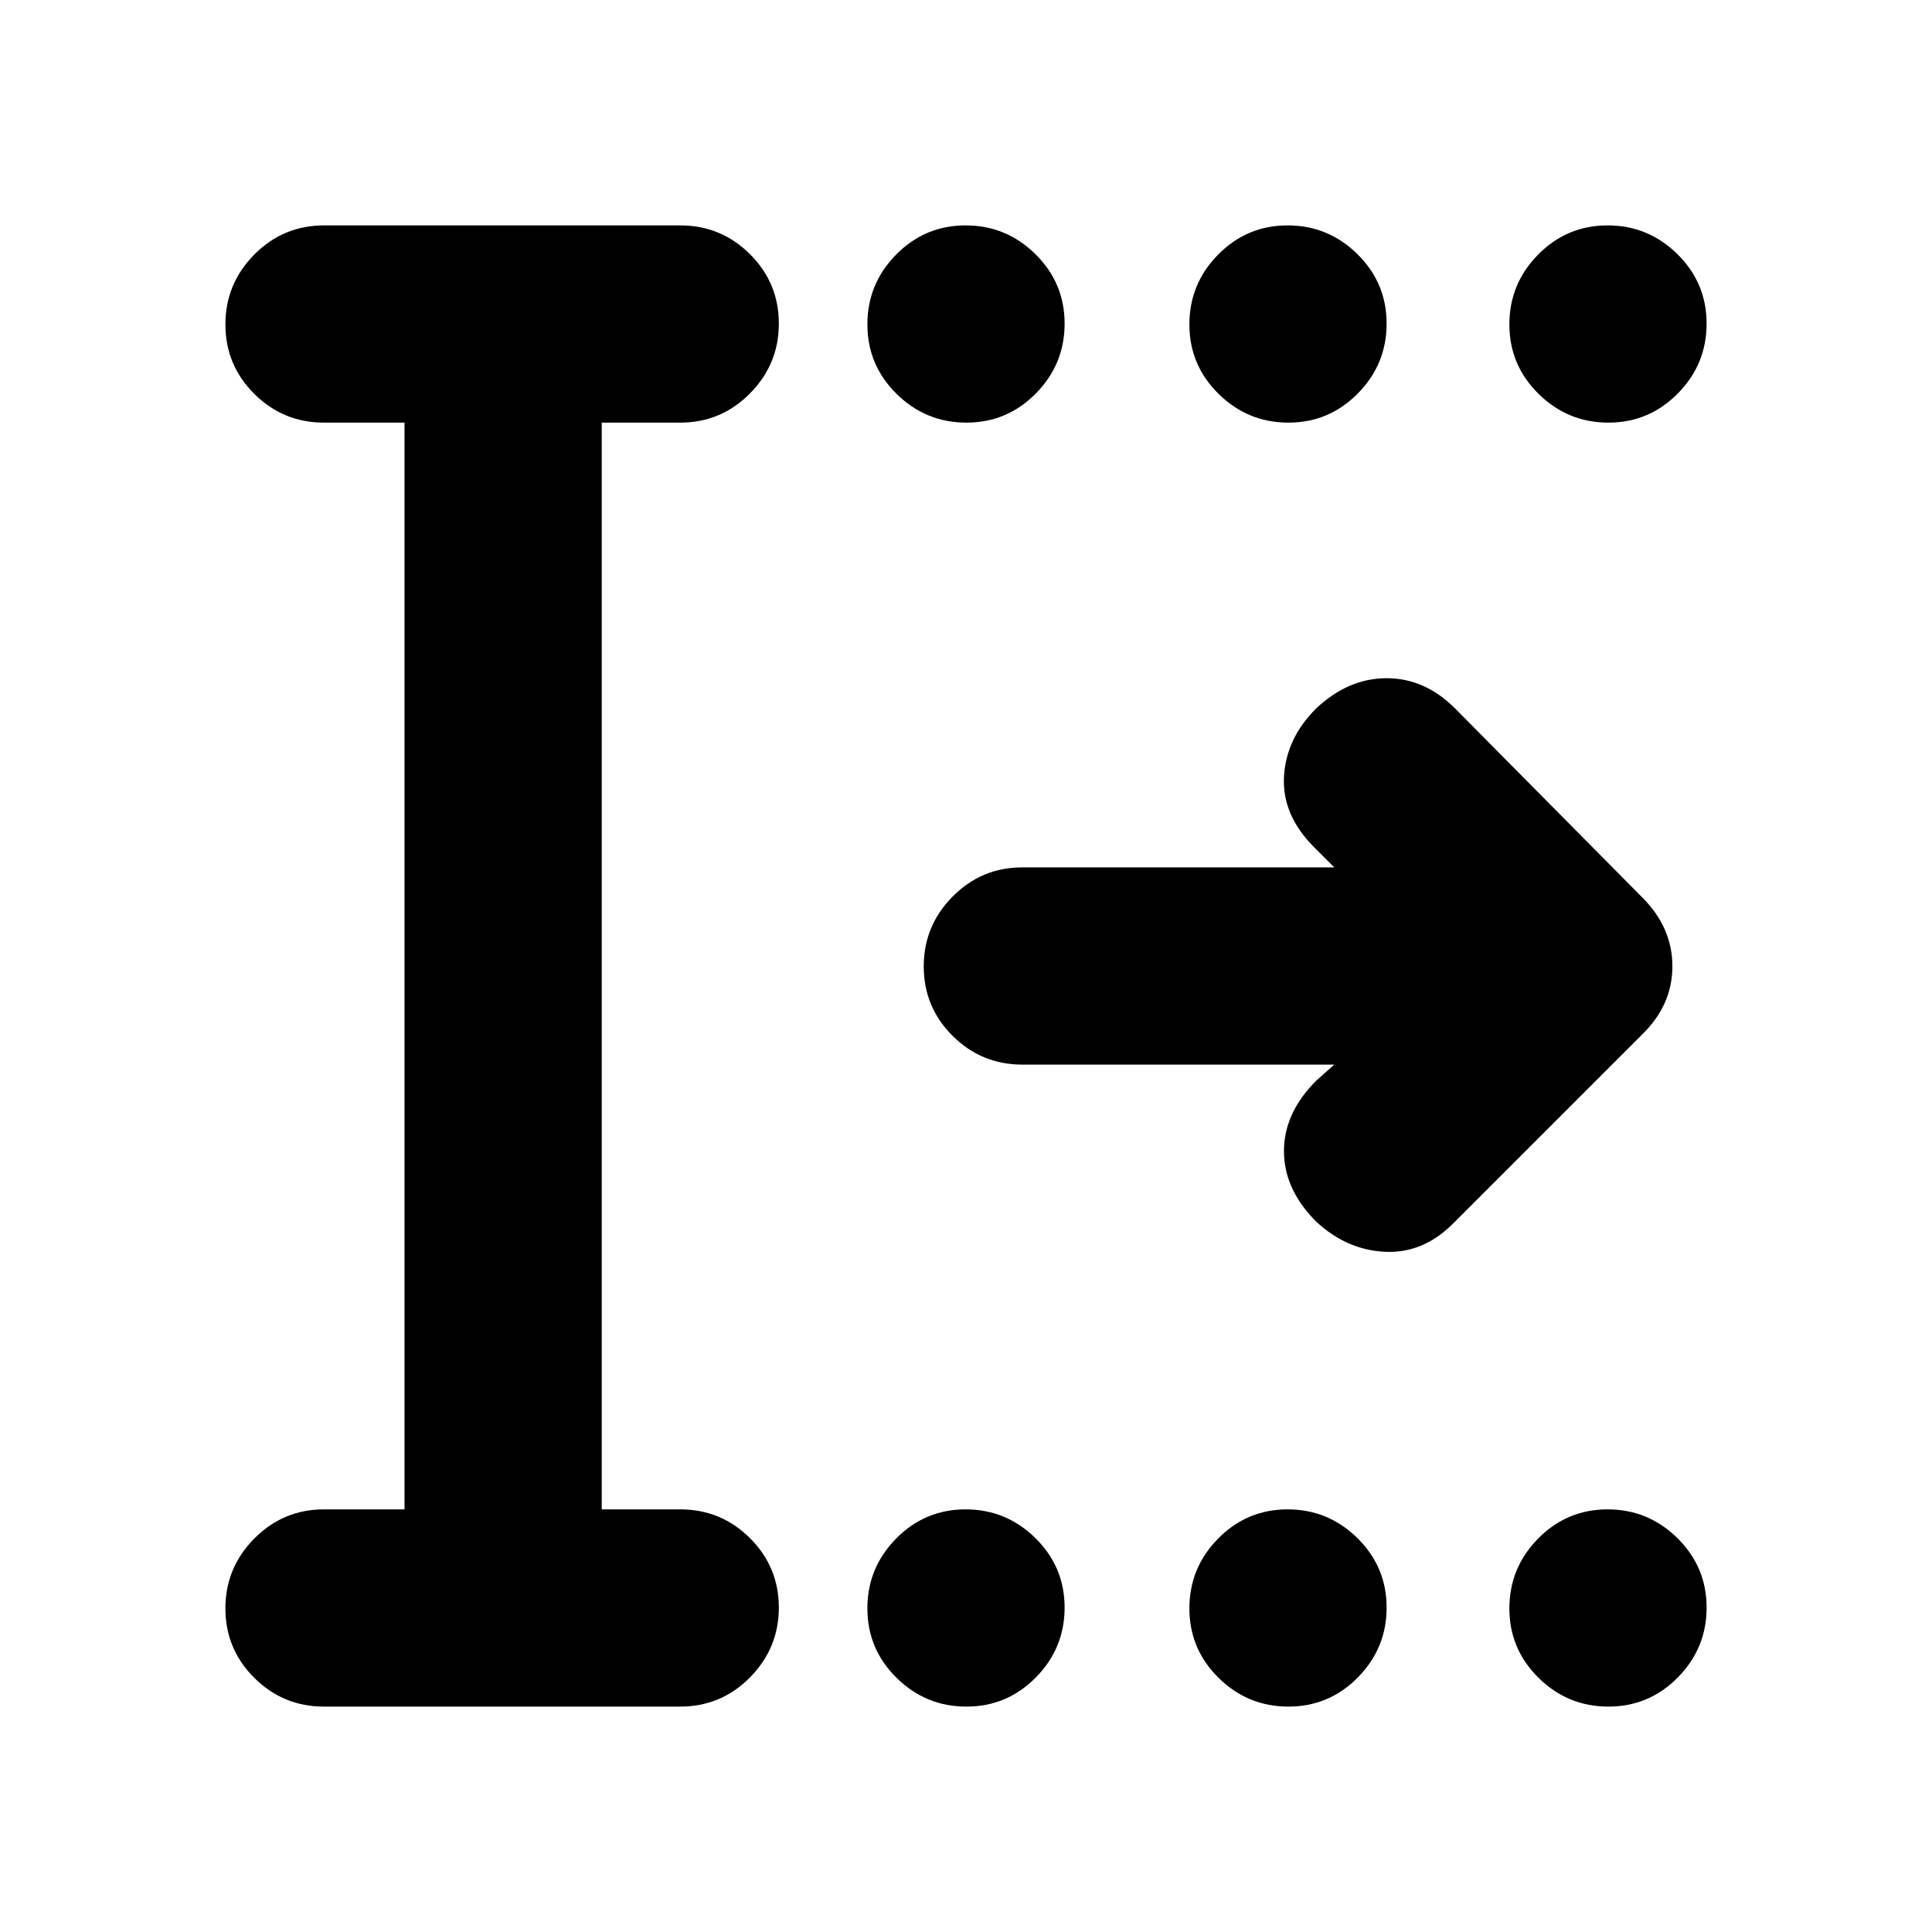 <svg xmlns="http://www.w3.org/2000/svg" height="20" viewBox="0 -960 960 960" width="20"><path d="M480.21-750q-20.21 0-34.71-14.29t-14.5-34.5q0-20.21 14.29-34.71t34.5-14.5q20.21 0 34.71 14.29t14.5 34.5q0 20.21-14.29 34.71t-34.5 14.5Zm160 0q-20.21 0-34.71-14.29t-14.5-34.5q0-20.21 14.29-34.71t34.5-14.5q20.21 0 34.71 14.29t14.5 34.5q0 20.21-14.29 34.71t-34.5 14.5Zm159 0q-20.21 0-34.71-14.29t-14.5-34.5q0-20.21 14.29-34.71t34.5-14.5q20.21 0 34.71 14.29t14.5 34.5q0 20.21-14.29 34.71t-34.5 14.5Zm-319 638q-20.21 0-34.71-14.29t-14.5-34.5q0-20.21 14.29-34.71t34.5-14.5q20.21 0 34.71 14.29t14.5 34.5q0 20.21-14.29 34.71t-34.5 14.5Zm160 0q-20.21 0-34.71-14.29t-14.5-34.5q0-20.21 14.29-34.71t34.5-14.5q20.21 0 34.71 14.29t14.5 34.5q0 20.21-14.29 34.71t-34.5 14.5Zm159 0q-20.21 0-34.71-14.29t-14.5-34.5q0-20.21 14.29-34.71t34.5-14.5q20.21 0 34.71 14.29t14.5 34.5q0 20.21-14.29 34.71t-34.5 14.5ZM161-112q-20.3 0-34.65-14.29Q112-140.58 112-160.79t14.35-34.71Q140.7-210 161-210h40v-540h-40q-20.3 0-34.65-14.29Q112-778.58 112-798.79t14.35-34.71Q140.7-848 161-848h177q20.3 0 34.65 14.29Q387-819.42 387-799.21t-14.35 34.71Q358.3-750 338-750h-39v540h39q20.3 0 34.65 14.29Q387-181.42 387-161.21t-14.35 34.71Q358.3-112 338-112H161Zm502-319H508q-20.3 0-34.65-14.29Q459-459.58 459-479.79t14.35-34.71Q487.7-529 508-529h155l-10-10q-16-16-15-35t16-34q16-15 35-15t34 15l93.24 94.14Q831-499 831-479.82T816-446l-94 94q-15 15-34 14t-34-15q-16-16-16-35t16-35l9-8Z"/></svg>